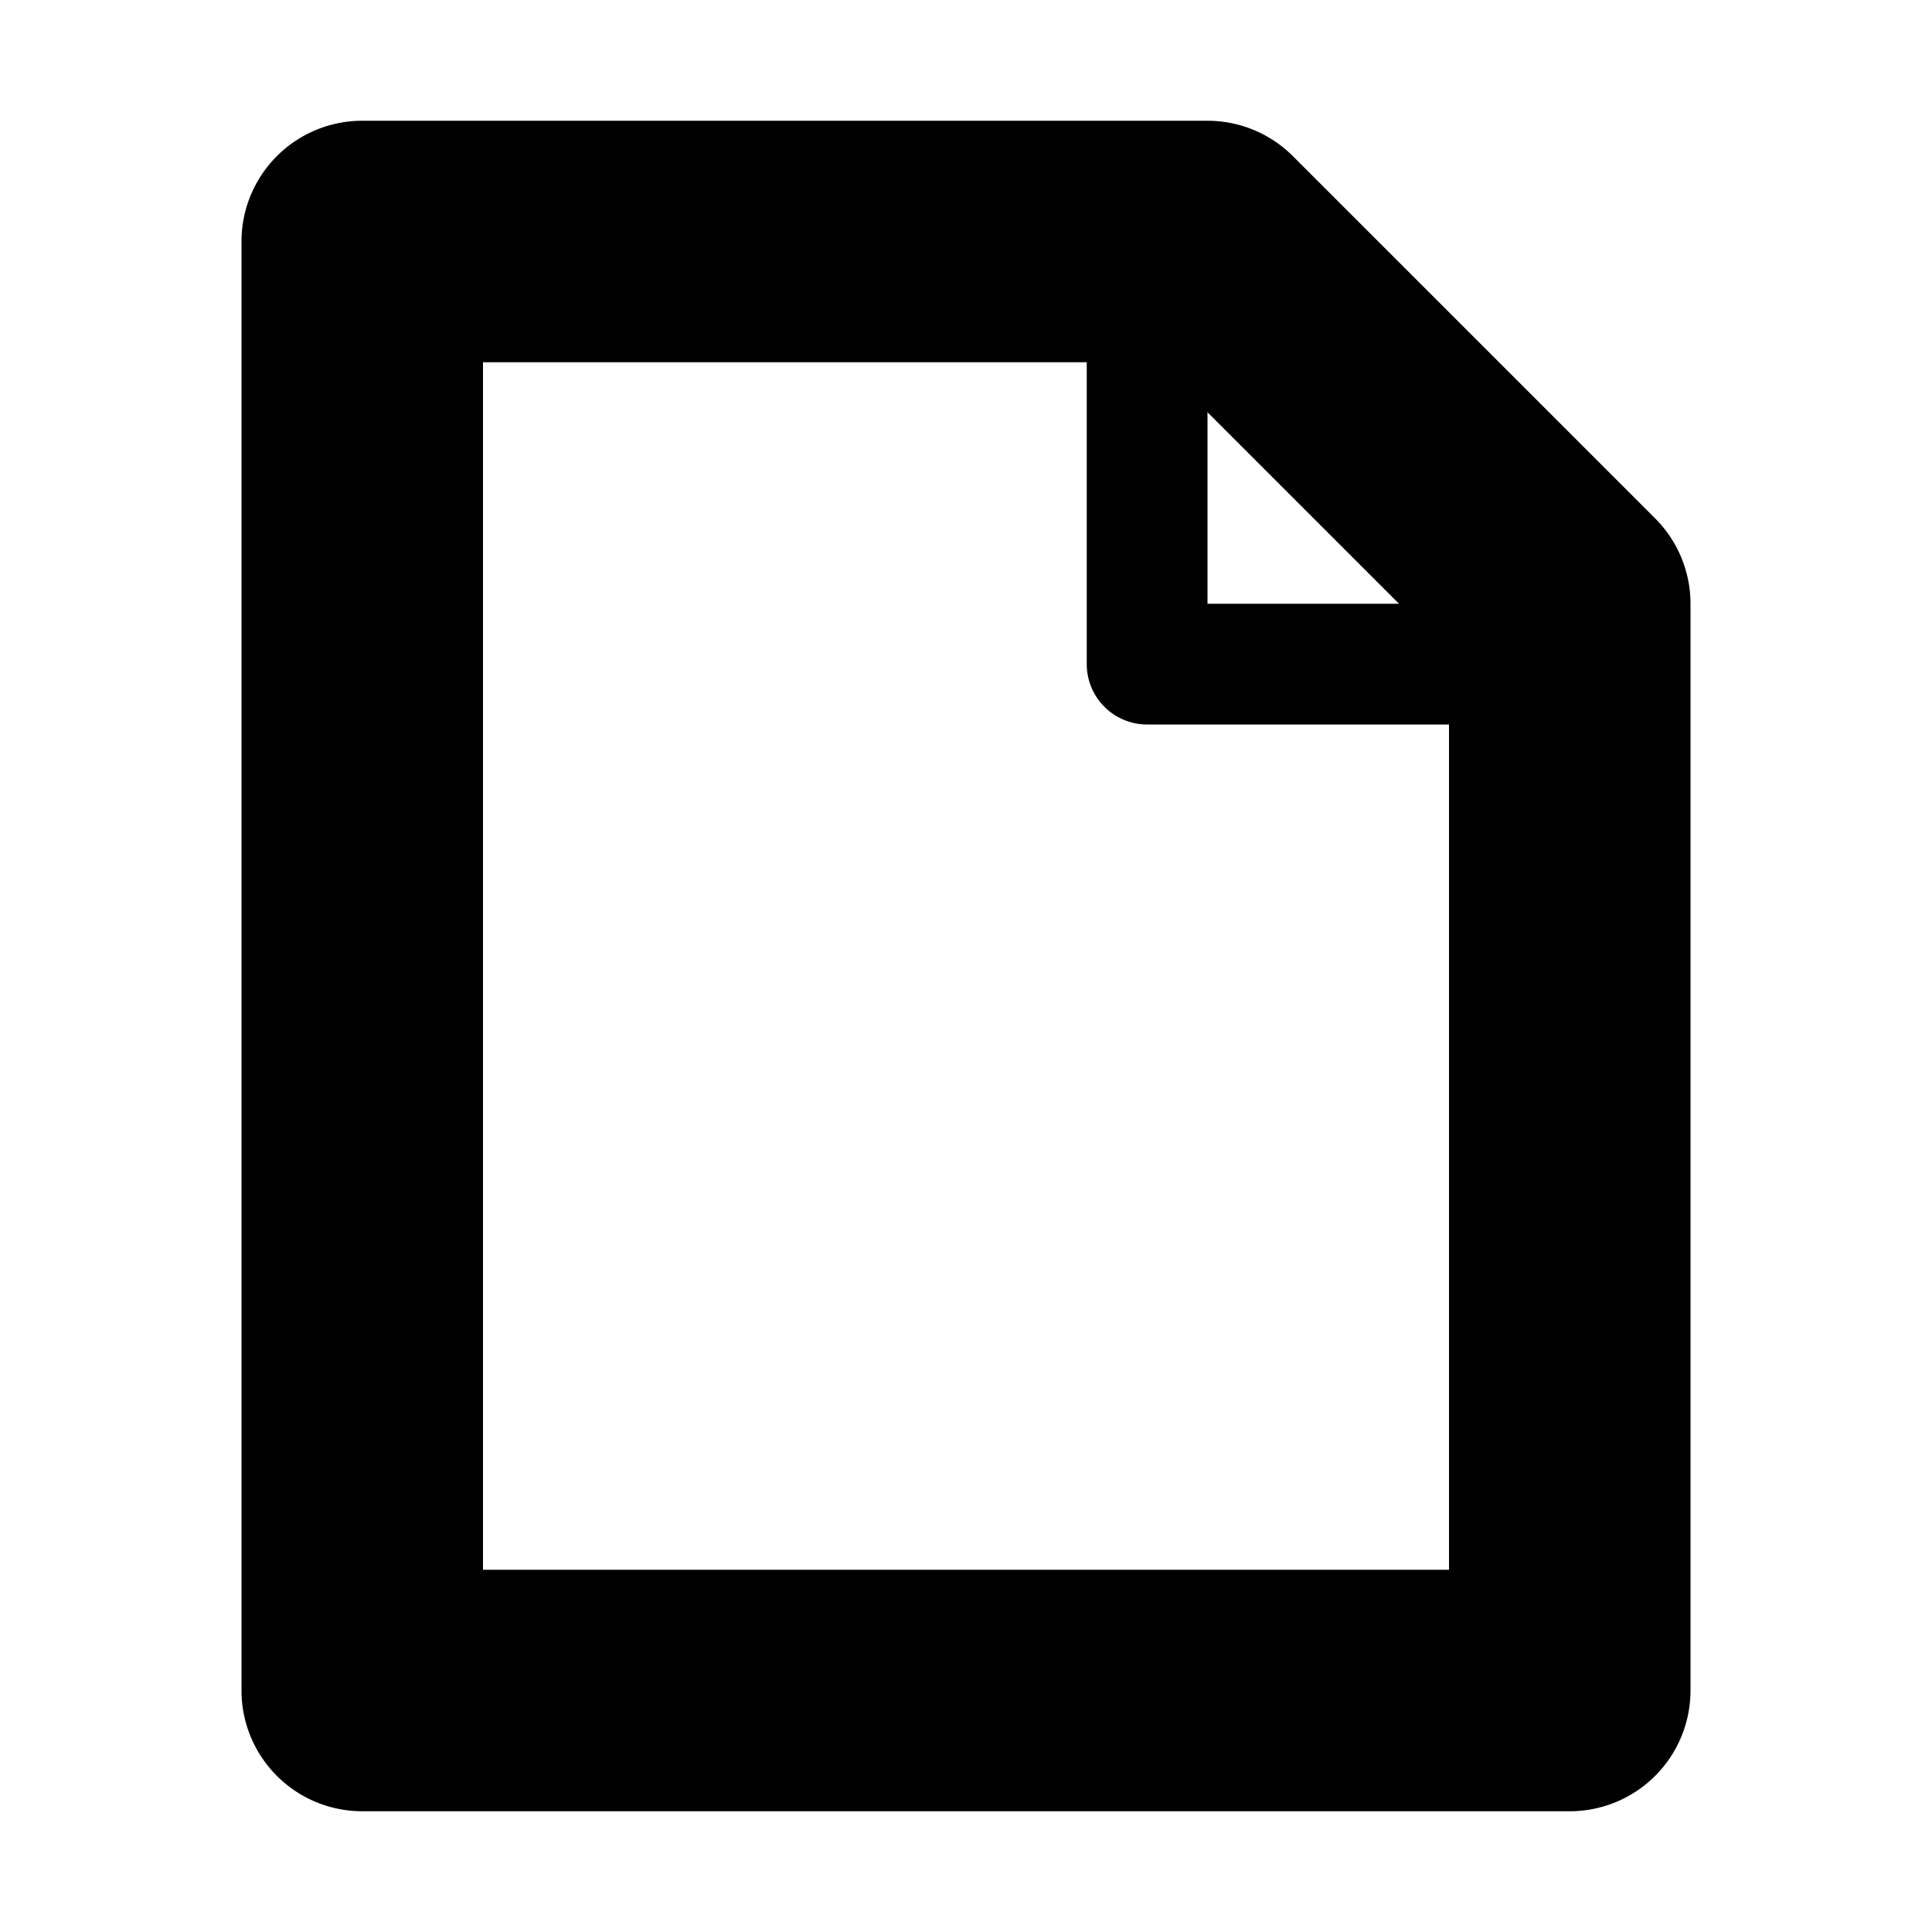 <?xml version="1.0" encoding="UTF-8" standalone="no"?>
<svg
   inkscape:version="1.1 (c68e22c387, 2021-05-23)"
   sodipodi:docname="shape-layer-symbolic.svg"
   viewBox="0 0 16 16"
   height="16"
   width="16"
   id="svg1"
   version="1.1"
   xmlns:inkscape="http://www.inkscape.org/namespaces/inkscape"
   xmlns:sodipodi="http://sodipodi.sourceforge.net/DTD/sodipodi-0.dtd"
   xmlns="http://www.w3.org/2000/svg"
   xmlns:svg="http://www.w3.org/2000/svg"
   xmlns:rdf="http://www.w3.org/1999/02/22-rdf-syntax-ns#"
   xmlns:cc="http://creativecommons.org/ns#"
   xmlns:dc="http://purl.org/dc/elements/1.1/">
  <style
     id="s0">
   .base    { fill: #000000; }
   .success { fill: #009909; }
   .warning { fill: #FF1990; }
   .error   { fill: #00AAFF; }
   .dark    {  }
  </style>
  <style
     id="s2"> 
     @import '../../highlights.css'; 
  </style>
  <defs
     id="defs1211">
    <inkscape:path-effect
       effect="join_type"
       id="path-effect848"
       is_visible="true"
       lpeversion="1"
       linecap_type="butt"
       line_width="1"
       linejoin_type="round"
       miter_limit="100"
       attempt_force_join="true" />
    <inkscape:path-effect
       effect="join_type"
       id="path-effect847"
       is_visible="true"
       lpeversion="1"
       linecap_type="butt"
       line_width="1.5"
       linejoin_type="round"
       miter_limit="100"
       attempt_force_join="true" />
    <inkscape:path-effect
       effect="join_type"
       id="path-effect949"
       is_visible="true"
       linecap_type="round"
       line_width="3"
       linejoin_type="round"
       miter_limit="100"
       attempt_force_join="true" />
    <inkscape:path-effect
       attempt_force_join="true"
       miter_limit="100"
       linejoin_type="round"
       line_width="2"
       linecap_type="round"
       is_visible="true"
       id="path-effect1916"
       effect="join_type" />
  </defs>
  <sodipodi:namedview
     inkscape:document-rotation="0"
     inkscape:current-layer="g0"
     inkscape:window-maximized="1"
     inkscape:window-y="-8"
     inkscape:window-x="54"
     inkscape:window-height="1177"
     inkscape:window-width="1858"
     inkscape:cy="3.9285714"
     inkscape:cx="4.21875"
     inkscape:zoom="22.4"
     showgrid="true"
     id="namedview"
     guidetolerance="10"
     gridtolerance="10"
     objecttolerance="10"
     inkscape:showpageshadow="true"
     inkscape:snap-global="true"
     inkscape:snap-nodes="true"
     pagecolor="#ffffff"
     bordercolor="#666666"
     borderopacity="1.0"
     inkscape:pageshadow="2"
     inkscape:pageopacity="0.0"
     inkscape:pagecheckerboard="0">
    <inkscape:grid
       id="grid"
       type="xygrid" />
  </sodipodi:namedview>
  <g
     id="g0"
     inkscape:label="draw-poligon-star">
    <path
       inkscape:connector-curvature="0"
       style="opacity:0"
       d="M 0,0 H 16 V 16 H 0 Z"
       id="background" />
    <path
       class="base"
       inkscape:label="star out"
       inkscape:connector-curvature="0"
       d="M 14,5 A 1,1 0 0 0 13.707,4.293 l -3,-3 A 1,1 0 0 0 10,1 H 3 A 1,1 0 0 0 2,2 v 12 a 1,1 0 0 0 1,1 h 10 a 1,1 0 0 0 1,-1 z M 3,13 4,14 V 2 L 3,3 h 7 l -0.707,-0.293 3,3 L 12,5 v 9 l 1,-1 z"
       id="polygon1138"
       sodipodi:nodetypes="cccccc"
       style="stroke-width:0.479"
       inkscape:original-d="M 13,14 V 5 L 10,2 H 3 v 12 z"
       inkscape:path-effect="#path-effect1916" />
    <path
       style="fill:#000000;fill-rule:nonzero;stroke:none;stroke-width:3.78;stroke-linejoin:bevel;stop-color:#000000"
       d="M 9,2.525 V 5.5 A 0.5,0.5 0 0 0 9.5,6 H 13 V 5 H 9.5 L 10,5.5 V 2.525 Z"
       id="path845"
       inkscape:path-effect="#path-effect848"
       inkscape:original-d="M 9.5,2.5253813 V 5.5 H 13"
       sodipodi:nodetypes="ccc" />
  </g>
</svg>

